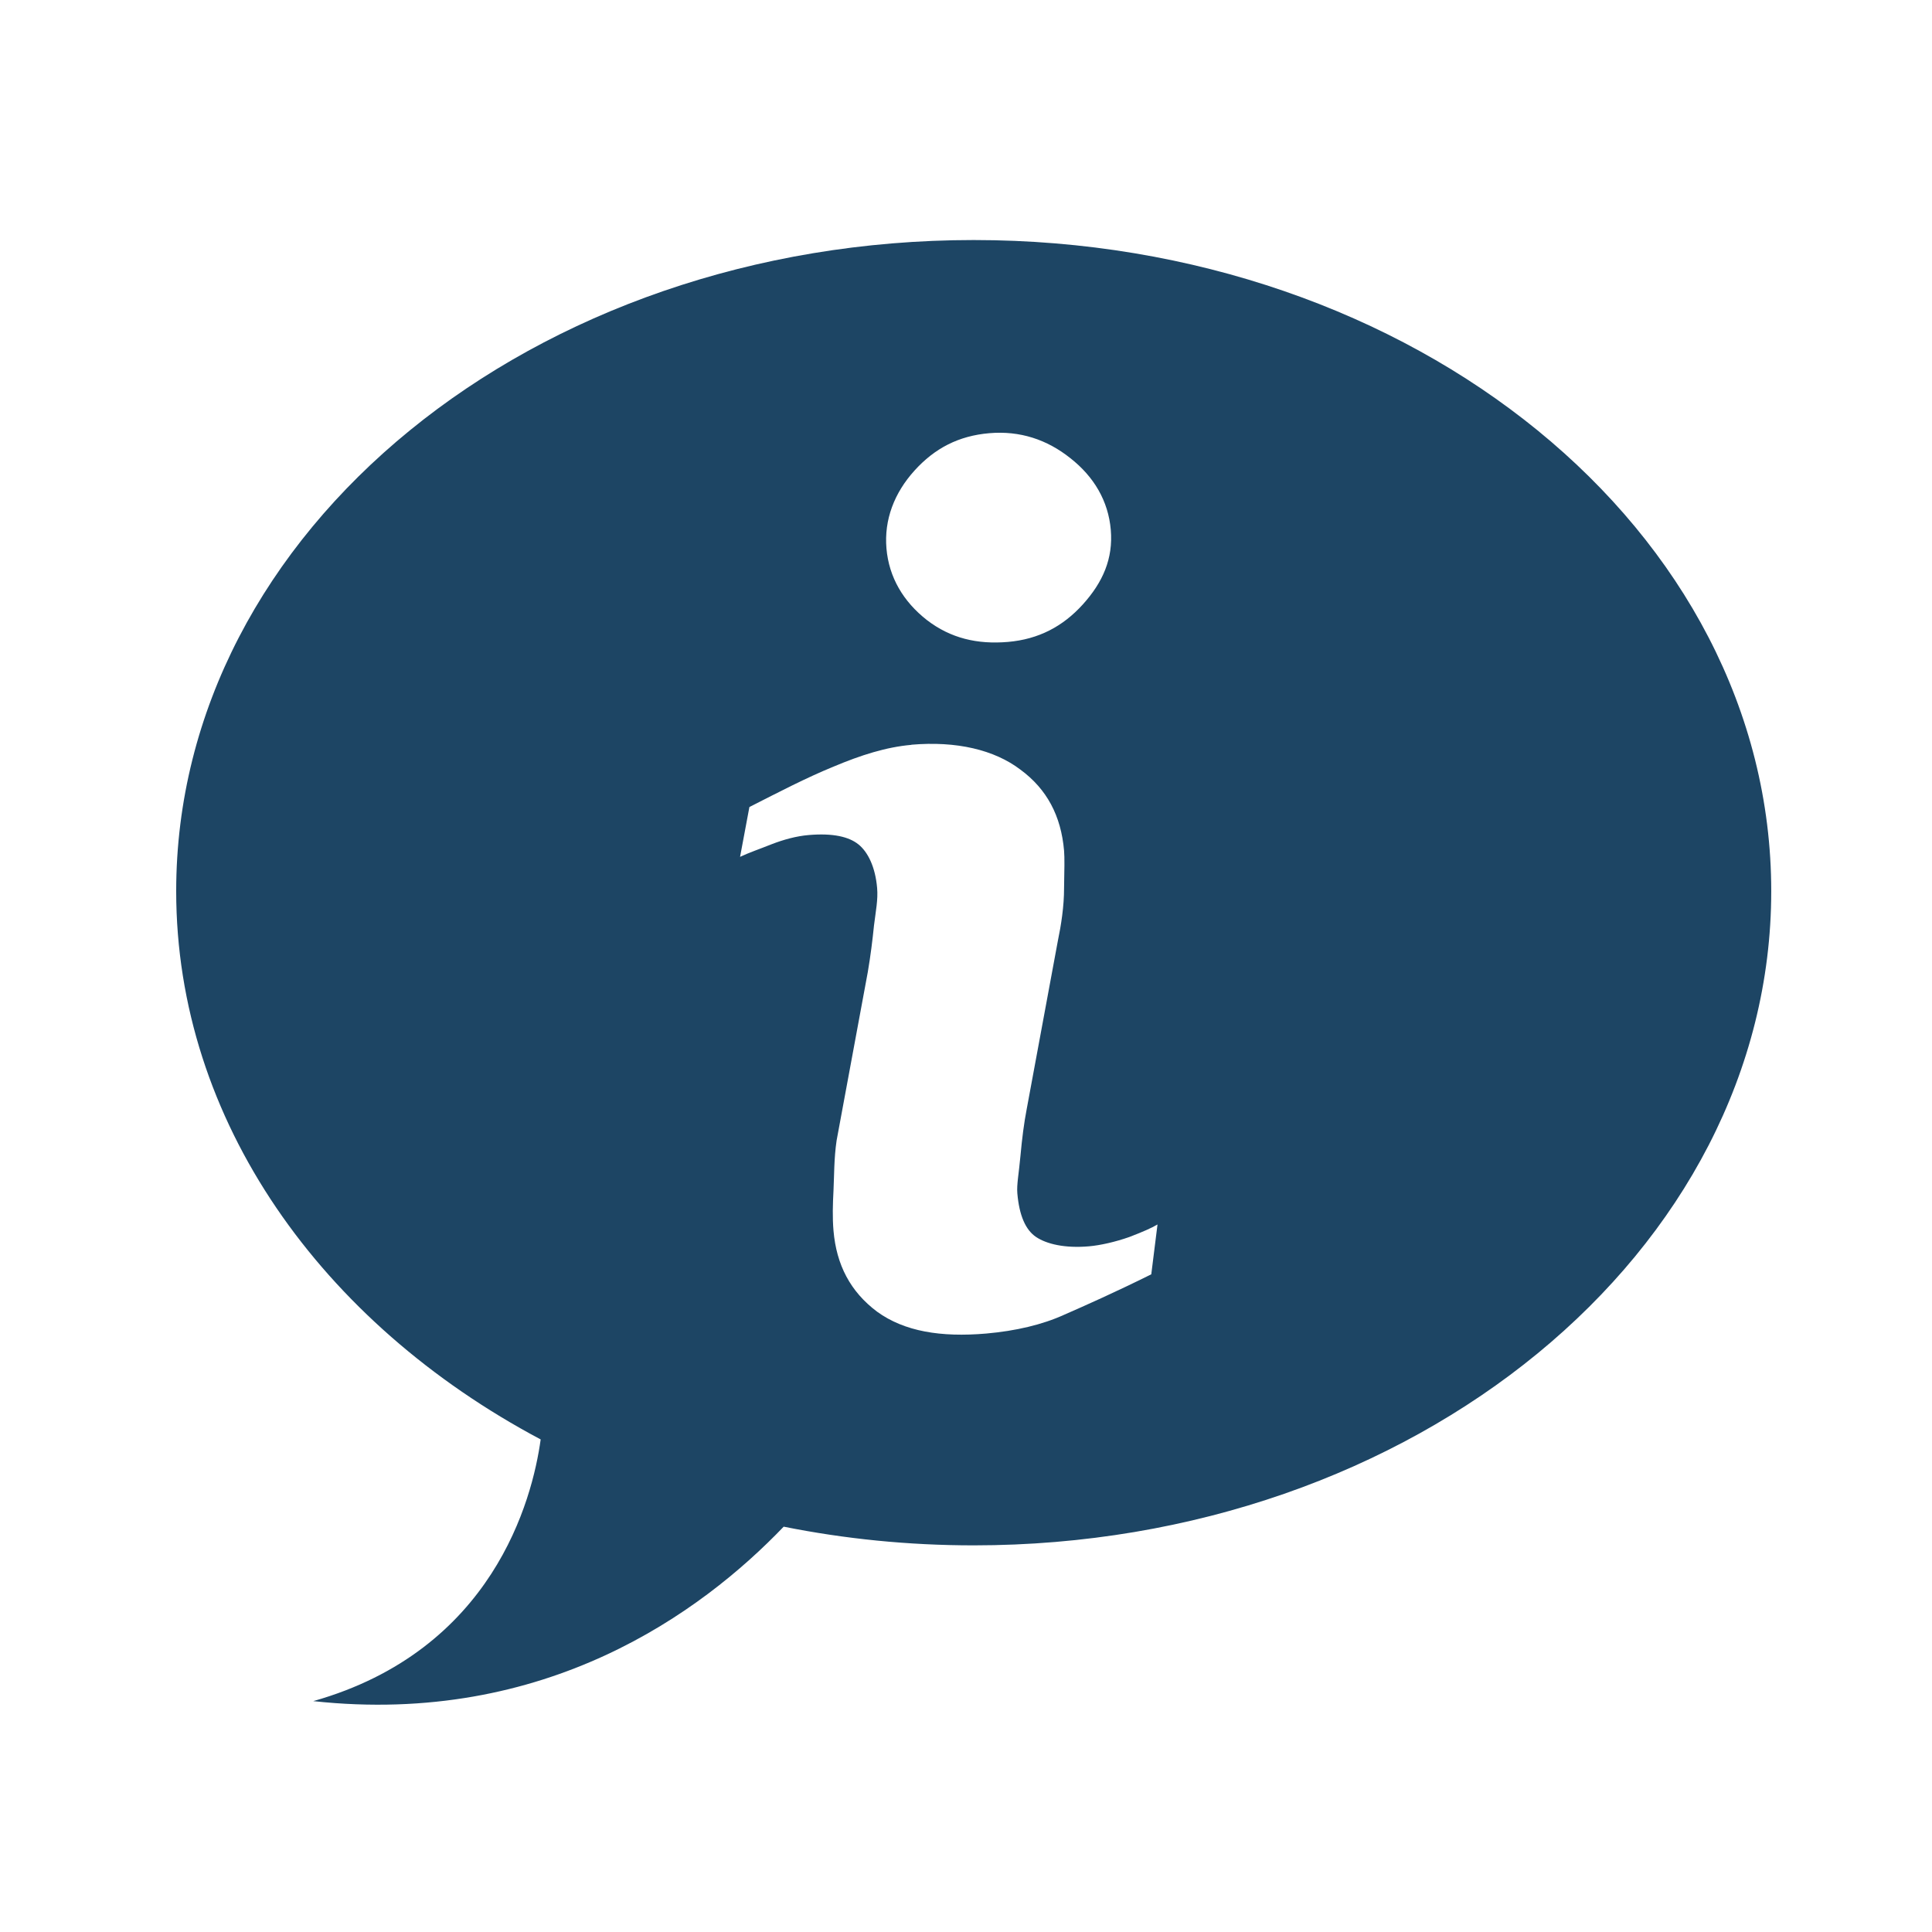 <?xml version="1.0" encoding="UTF-8" standalone="no"?>
<!-- Created with Inkscape (http://www.inkscape.org/) -->

<svg
   xmlns:dc="http://purl.org/dc/elements/1.1/"
   xmlns:cc="http://creativecommons.org/ns#"
   xmlns:rdf="http://www.w3.org/1999/02/22-rdf-syntax-ns#"
   xmlns:svg="http://www.w3.org/2000/svg"
   xmlns="http://www.w3.org/2000/svg"
   xmlns:sodipodi="http://sodipodi.sourceforge.net/DTD/sodipodi-0.dtd"
   xmlns:inkscape="http://www.inkscape.org/namespaces/inkscape"
   width="128"
   height="128"
   id="svg3027"
   version="1.1"
   inkscape:version="0.48.5 r10040"
   sodipodi:docname="dialog-error.svg">
  <defs
     id="defs3029" />
  <sodipodi:namedview
     id="base"
     pagecolor="#ffffff"
     bordercolor="#666666"
     borderopacity="1.0"
     inkscape:pageopacity="0.0"
     inkscape:pageshadow="2"
     inkscape:zoom="3.9140625"
     inkscape:cx="62.339321"
     inkscape:cy="61.005059"
     inkscape:document-units="px"
     inkscape:current-layer="svg3027"
     showgrid="false"
     inkscape:window-width="1013"
     inkscape:window-height="847"
     inkscape:window-x="559"
     inkscape:window-y="16"
     inkscape:window-maximized="0" />
  <g
     inkscape:label="Livello 1"
     inkscape:groupmode="layer"
     id="layer1"
     transform="translate(0,-924.362)" />
  <path
     style="fill:#1D4564"
     inkscape:connector-curvature="0"
     d="m 64.511,15.903 c -29.182,0 -52.838,19.262 -52.838,43.137 0,15.209 9.638,28.621 24.148,36.326 -0.552,4.017 -3.171,13.975 -15.067,17.338 15.408,1.675 25.734,-5.888 31.167,-11.558 4.041,0.809 8.245,1.238 12.59,1.238 29.182,0 52.838,-19.468 52.838,-43.344 0,-23.876 -23.656,-43.137 -52.838,-43.137 z m 1.032,12.797 c 2.031,-0.174 3.821,0.42 5.366,1.651 1.57,1.229 2.519,2.842 2.683,4.747 0.164,1.905 -0.52,3.475 -1.858,4.954 -1.315,1.451 -2.923,2.302 -4.954,2.477 -2.03,0.174 -3.798,-0.241 -5.366,-1.445 -1.571,-1.228 -2.52,-2.842 -2.684,-4.747 -0.164,-1.905 0.52,-3.682 1.858,-5.16 1.337,-1.479 2.923,-2.302 4.954,-2.477 z m -5.16,20.64 c 2.983,-0.256 5.495,0.335 7.224,1.651 1.752,1.289 2.691,3.06 2.89,5.366 0.041,0.476 0.022,1.263 0,2.477 0.003,1.212 -0.198,2.48 -0.413,3.509 l -2.064,11.146 c -0.175,0.899 -0.309,1.95 -0.413,3.099 -0.103,1.143 -0.256,1.896 -0.206,2.47 0.125,1.46 0.542,2.424 1.238,2.893 0.697,0.469 1.904,0.76 3.508,0.621 0.752,-0.066 1.752,-0.291 2.684,-0.621 0.929,-0.357 1.448,-0.588 1.857,-0.826 l -0.413,3.302 c -2.398,1.189 -4.343,2.054 -5.779,2.682 -1.434,0.654 -3.205,1.07 -5.16,1.242 -3.008,0.258 -5.419,-0.139 -7.224,-1.446 -1.782,-1.334 -2.695,-3.111 -2.89,-5.363 -0.076,-0.877 -0.048,-1.77 0,-2.683 0.046,-0.938 0.03,-2.126 0.206,-3.302 l 2.064,-11.146 c 0.186,-1.081 0.317,-2.158 0.413,-3.101 0.119,-0.97 0.273,-1.699 0.207,-2.477 -0.121,-1.404 -0.614,-2.388 -1.238,-2.89 -0.624,-0.502 -1.673,-0.759 -3.302,-0.619 -0.802,0.069 -1.646,0.295 -2.477,0.619 -0.806,0.322 -1.482,0.548 -2.064,0.826 l 0.619,-3.302 c 1.956,-0.992 3.763,-1.937 5.569,-2.674 1.804,-0.761 3.506,-1.302 5.16,-1.444 z"
     id="path4-3" />
</svg>
